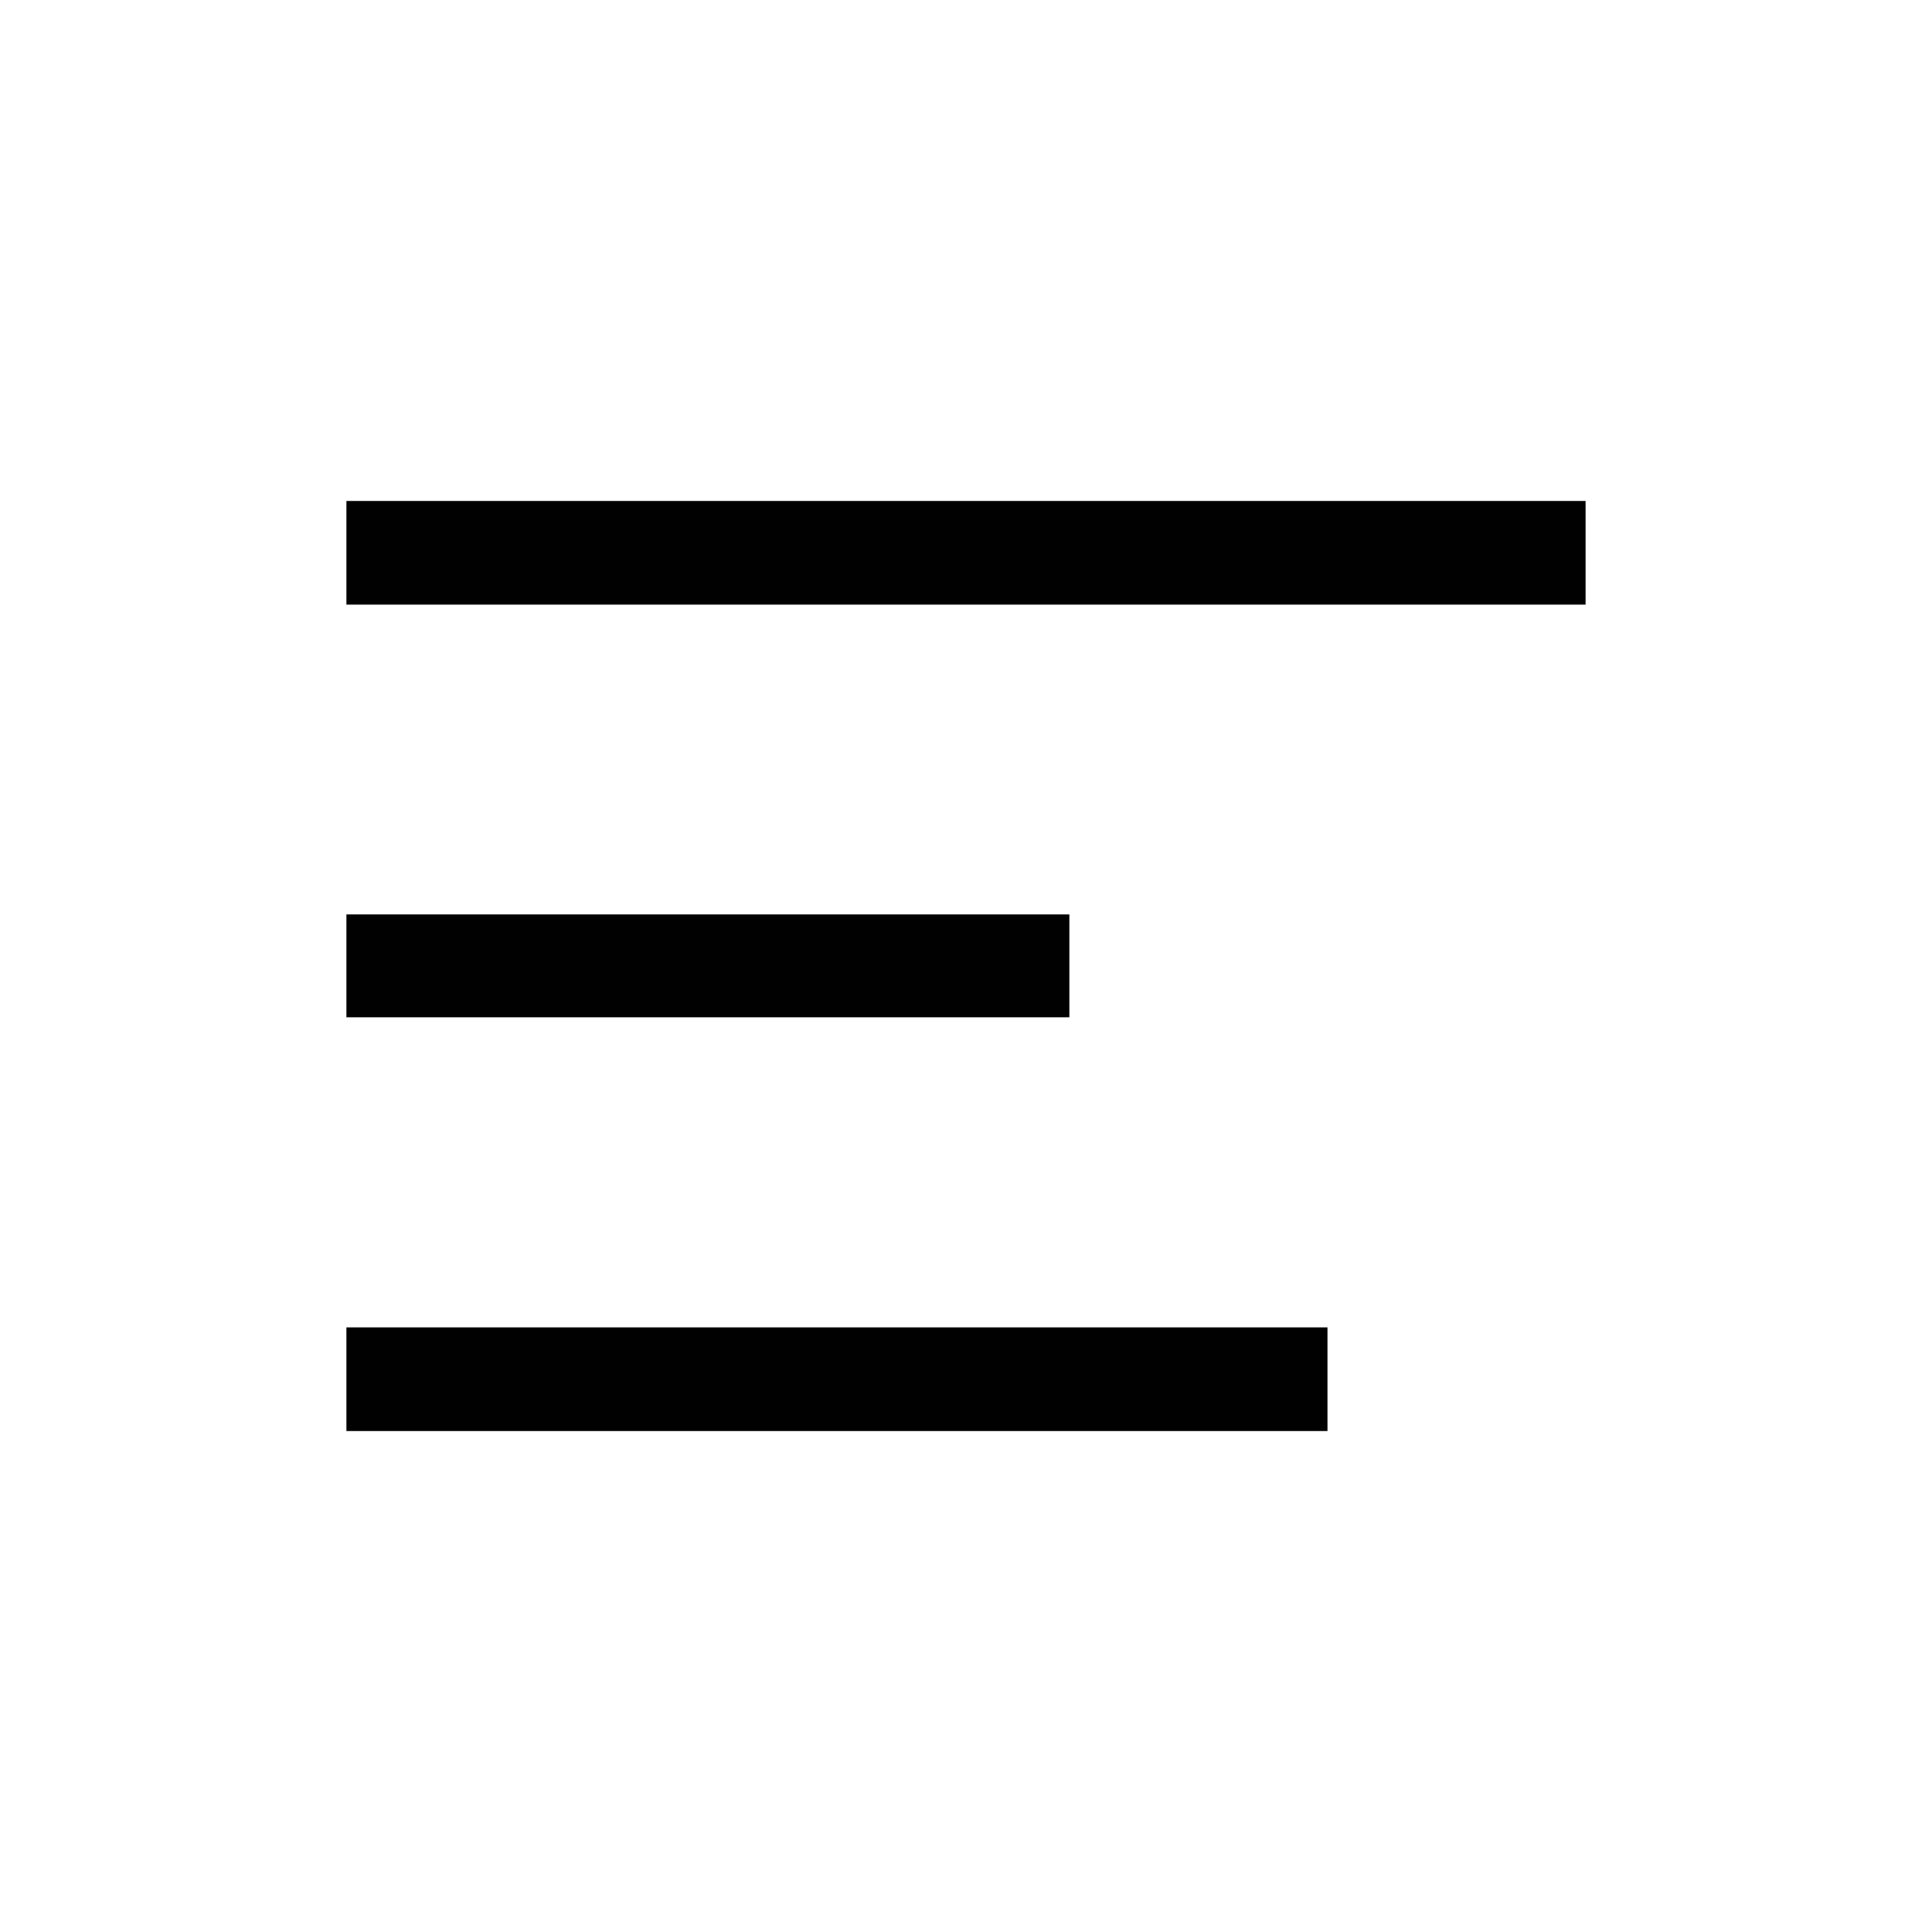 <?xml version="1.0" encoding="iso-8859-1"?>
<!-- Generator: Adobe Illustrator 19.0.0, SVG Export Plug-In . SVG Version: 6.00 Build 0)  -->
<svg version="1.1" id="list" xmlns="http://www.w3.org/2000/svg" xmlns:xlink="http://www.w3.org/1999/xlink" x="0px" y="0px"
	 viewBox="0 0 2000 2000" style="enable-background:new 0 0 2000 2000;" xml:space="preserve">
<g id="XMLID_11_">
	<rect id="XMLID_14_" x="358.6" y="518.6" style="fill:#010101;" width="1282.8" height="107.3"/>
	<rect id="XMLID_13_" x="358.6" y="1374.1" style="fill:#010101;" width="1015.6" height="107.3"/>
	<rect id="XMLID_12_" x="358.6" y="946.6" style="fill:#010101;" width="748.4" height="106.5"/>
</g>
</svg>
